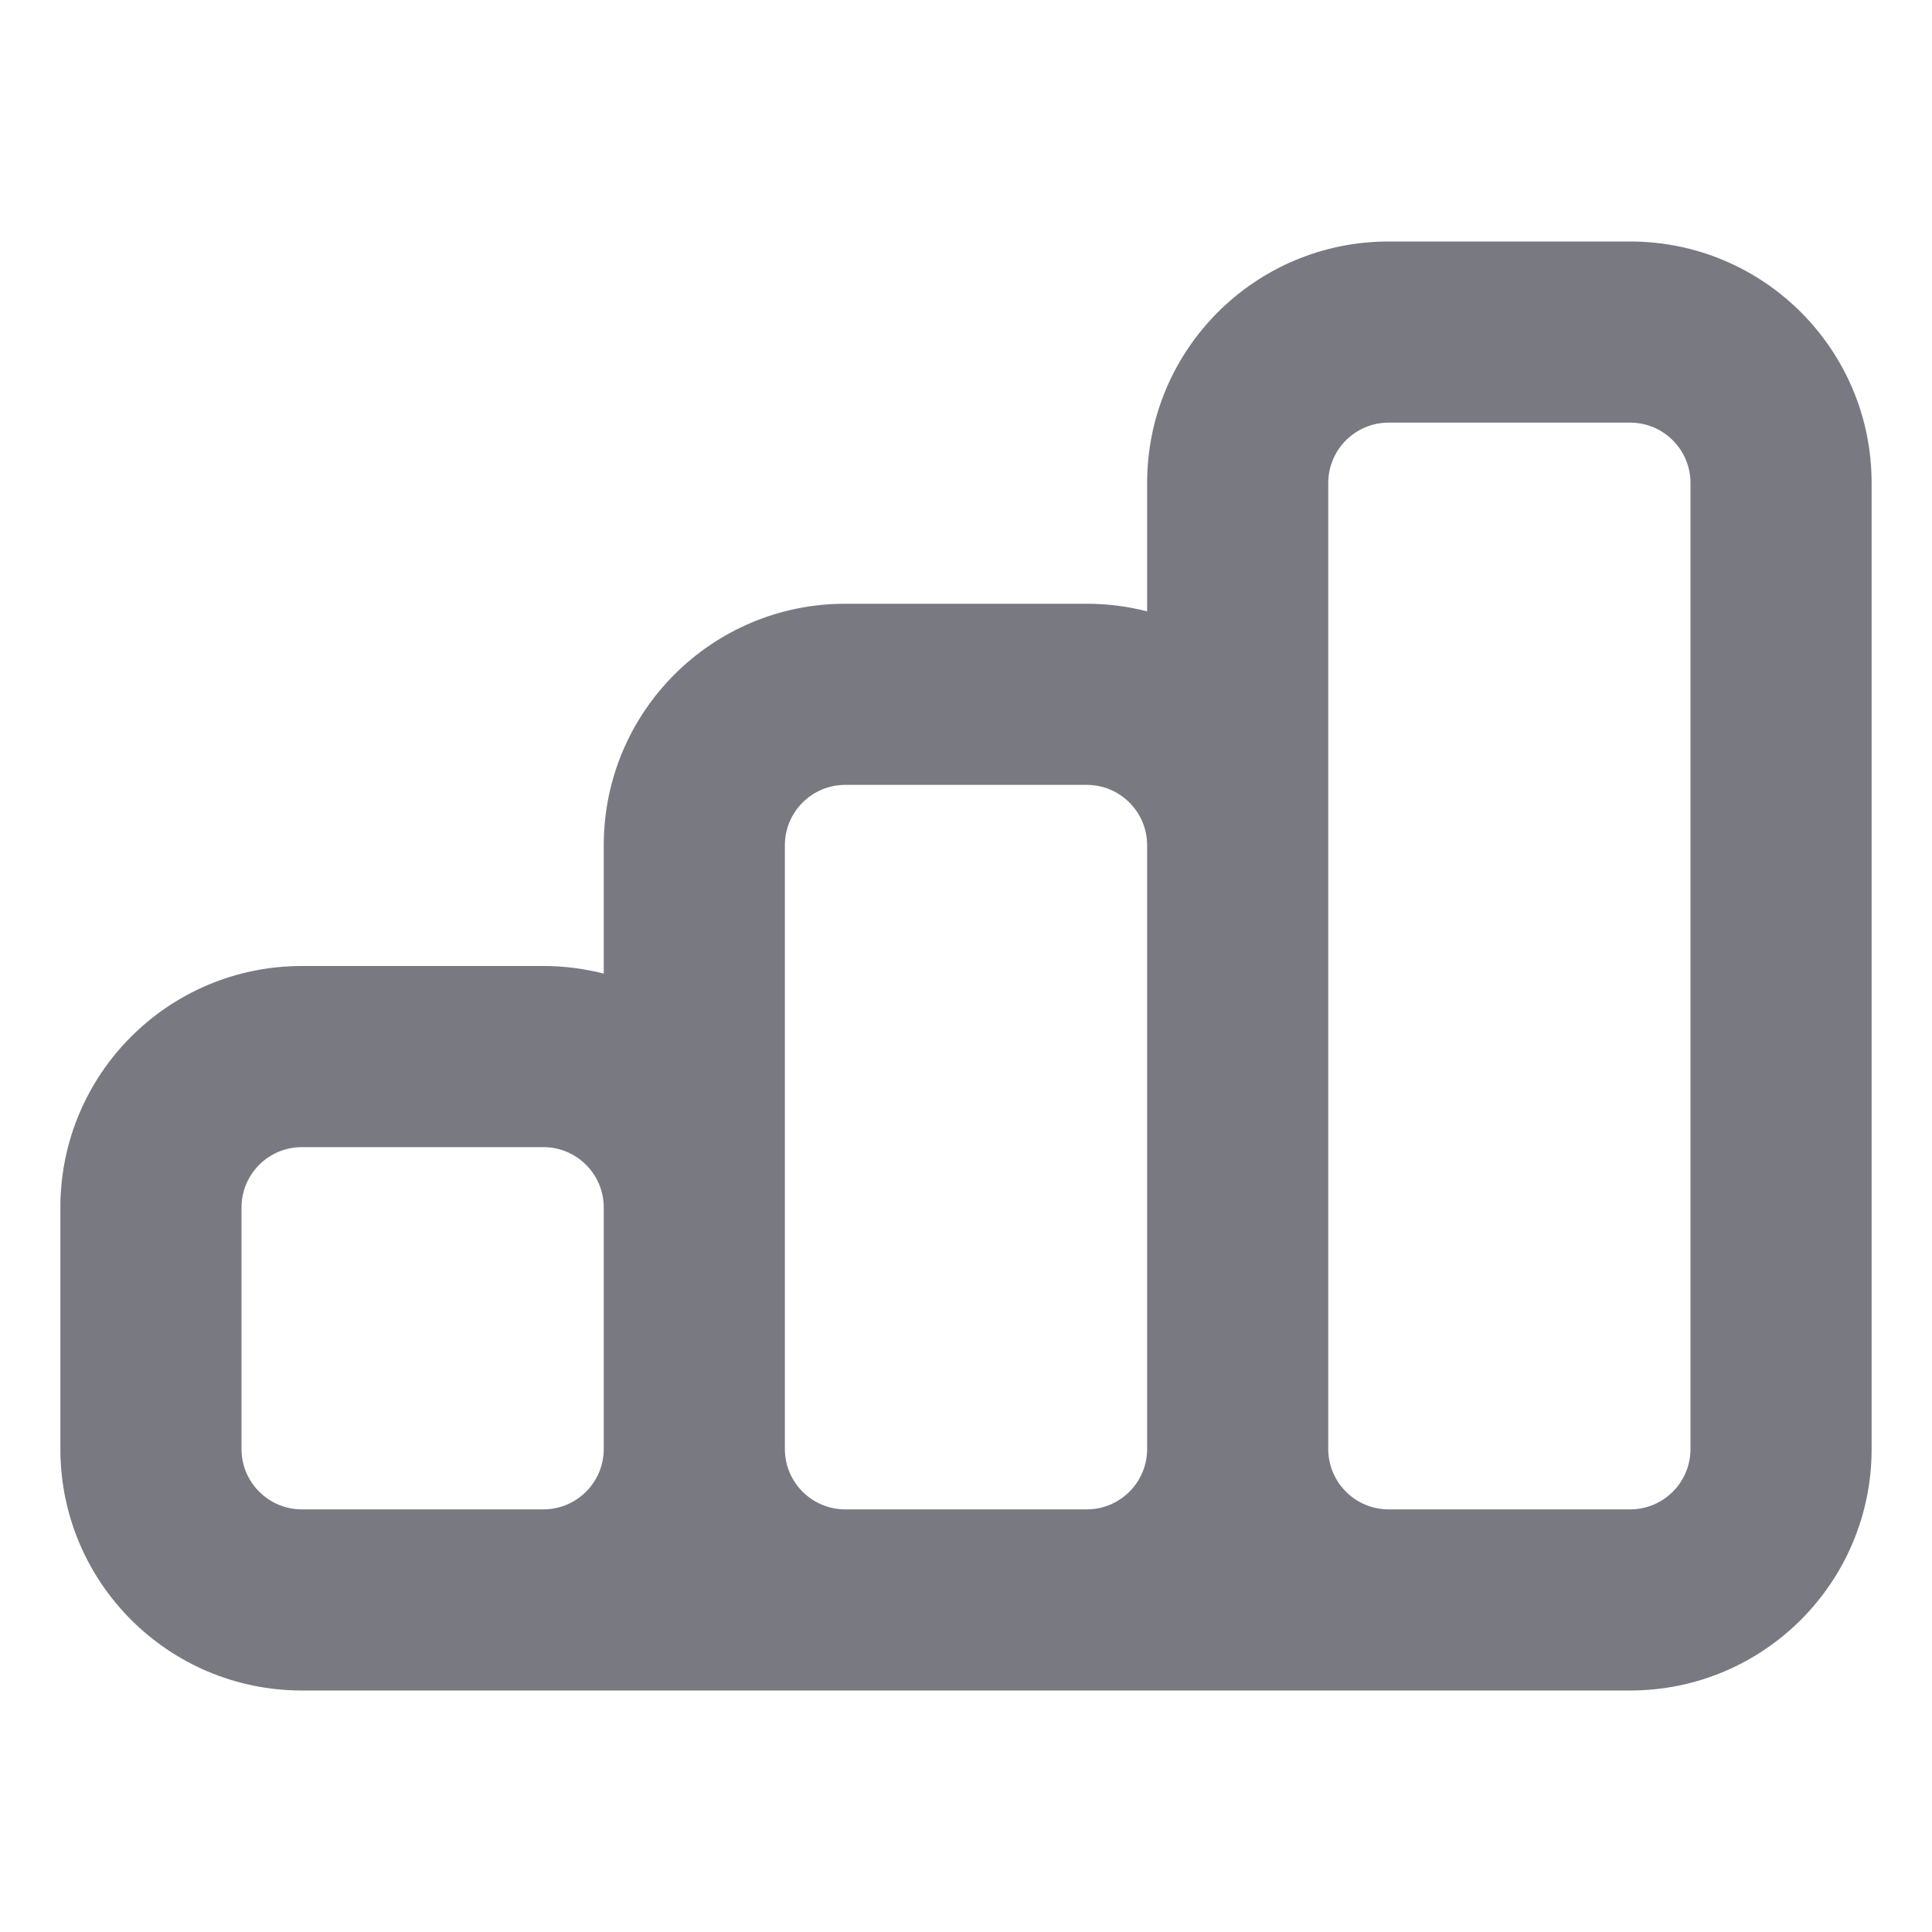 <svg width="16" height="16" viewBox="0 0 16 16" fill="none" xmlns="http://www.w3.org/2000/svg">
<path fill-rule="evenodd" clip-rule="evenodd" d="M11.5 3.5H13.5C13.776 3.5 14 3.724 14 4V12C14 12.276 13.776 12.5 13.5 12.5H13H11.5C11.224 12.5 11 12.276 11 12V7V4C11 3.724 11.224 3.5 11.5 3.5ZM9 12.5C9.276 12.5 9.5 12.276 9.5 12V7C9.5 6.724 9.276 6.5 9 6.5H7C6.724 6.5 6.5 6.724 6.5 7V10V12C6.5 12.276 6.724 12.5 7 12.5H9ZM4.5 12.5C4.776 12.5 5 12.276 5 12V10C5 9.724 4.776 9.5 4.5 9.5H2.5C2.224 9.5 2 9.724 2 10V12C2 12.276 2.224 12.5 2.5 12.5H3.5H4.5ZM3.5 14H2.5C1.395 14 0.5 13.105 0.5 12V10C0.5 8.895 1.395 8 2.5 8H4.5C4.673 8 4.84 8.022 5 8.063V7C5 5.895 5.895 5 7 5H9C9.173 5 9.34 5.022 9.5 5.063V4C9.5 2.895 10.395 2 11.5 2H13.5C14.605 2 15.5 2.895 15.5 4V12C15.5 13.105 14.605 14 13.5 14H13H11.5H9H7H4.5H3.5Z" fill="#797981"/>
</svg>
